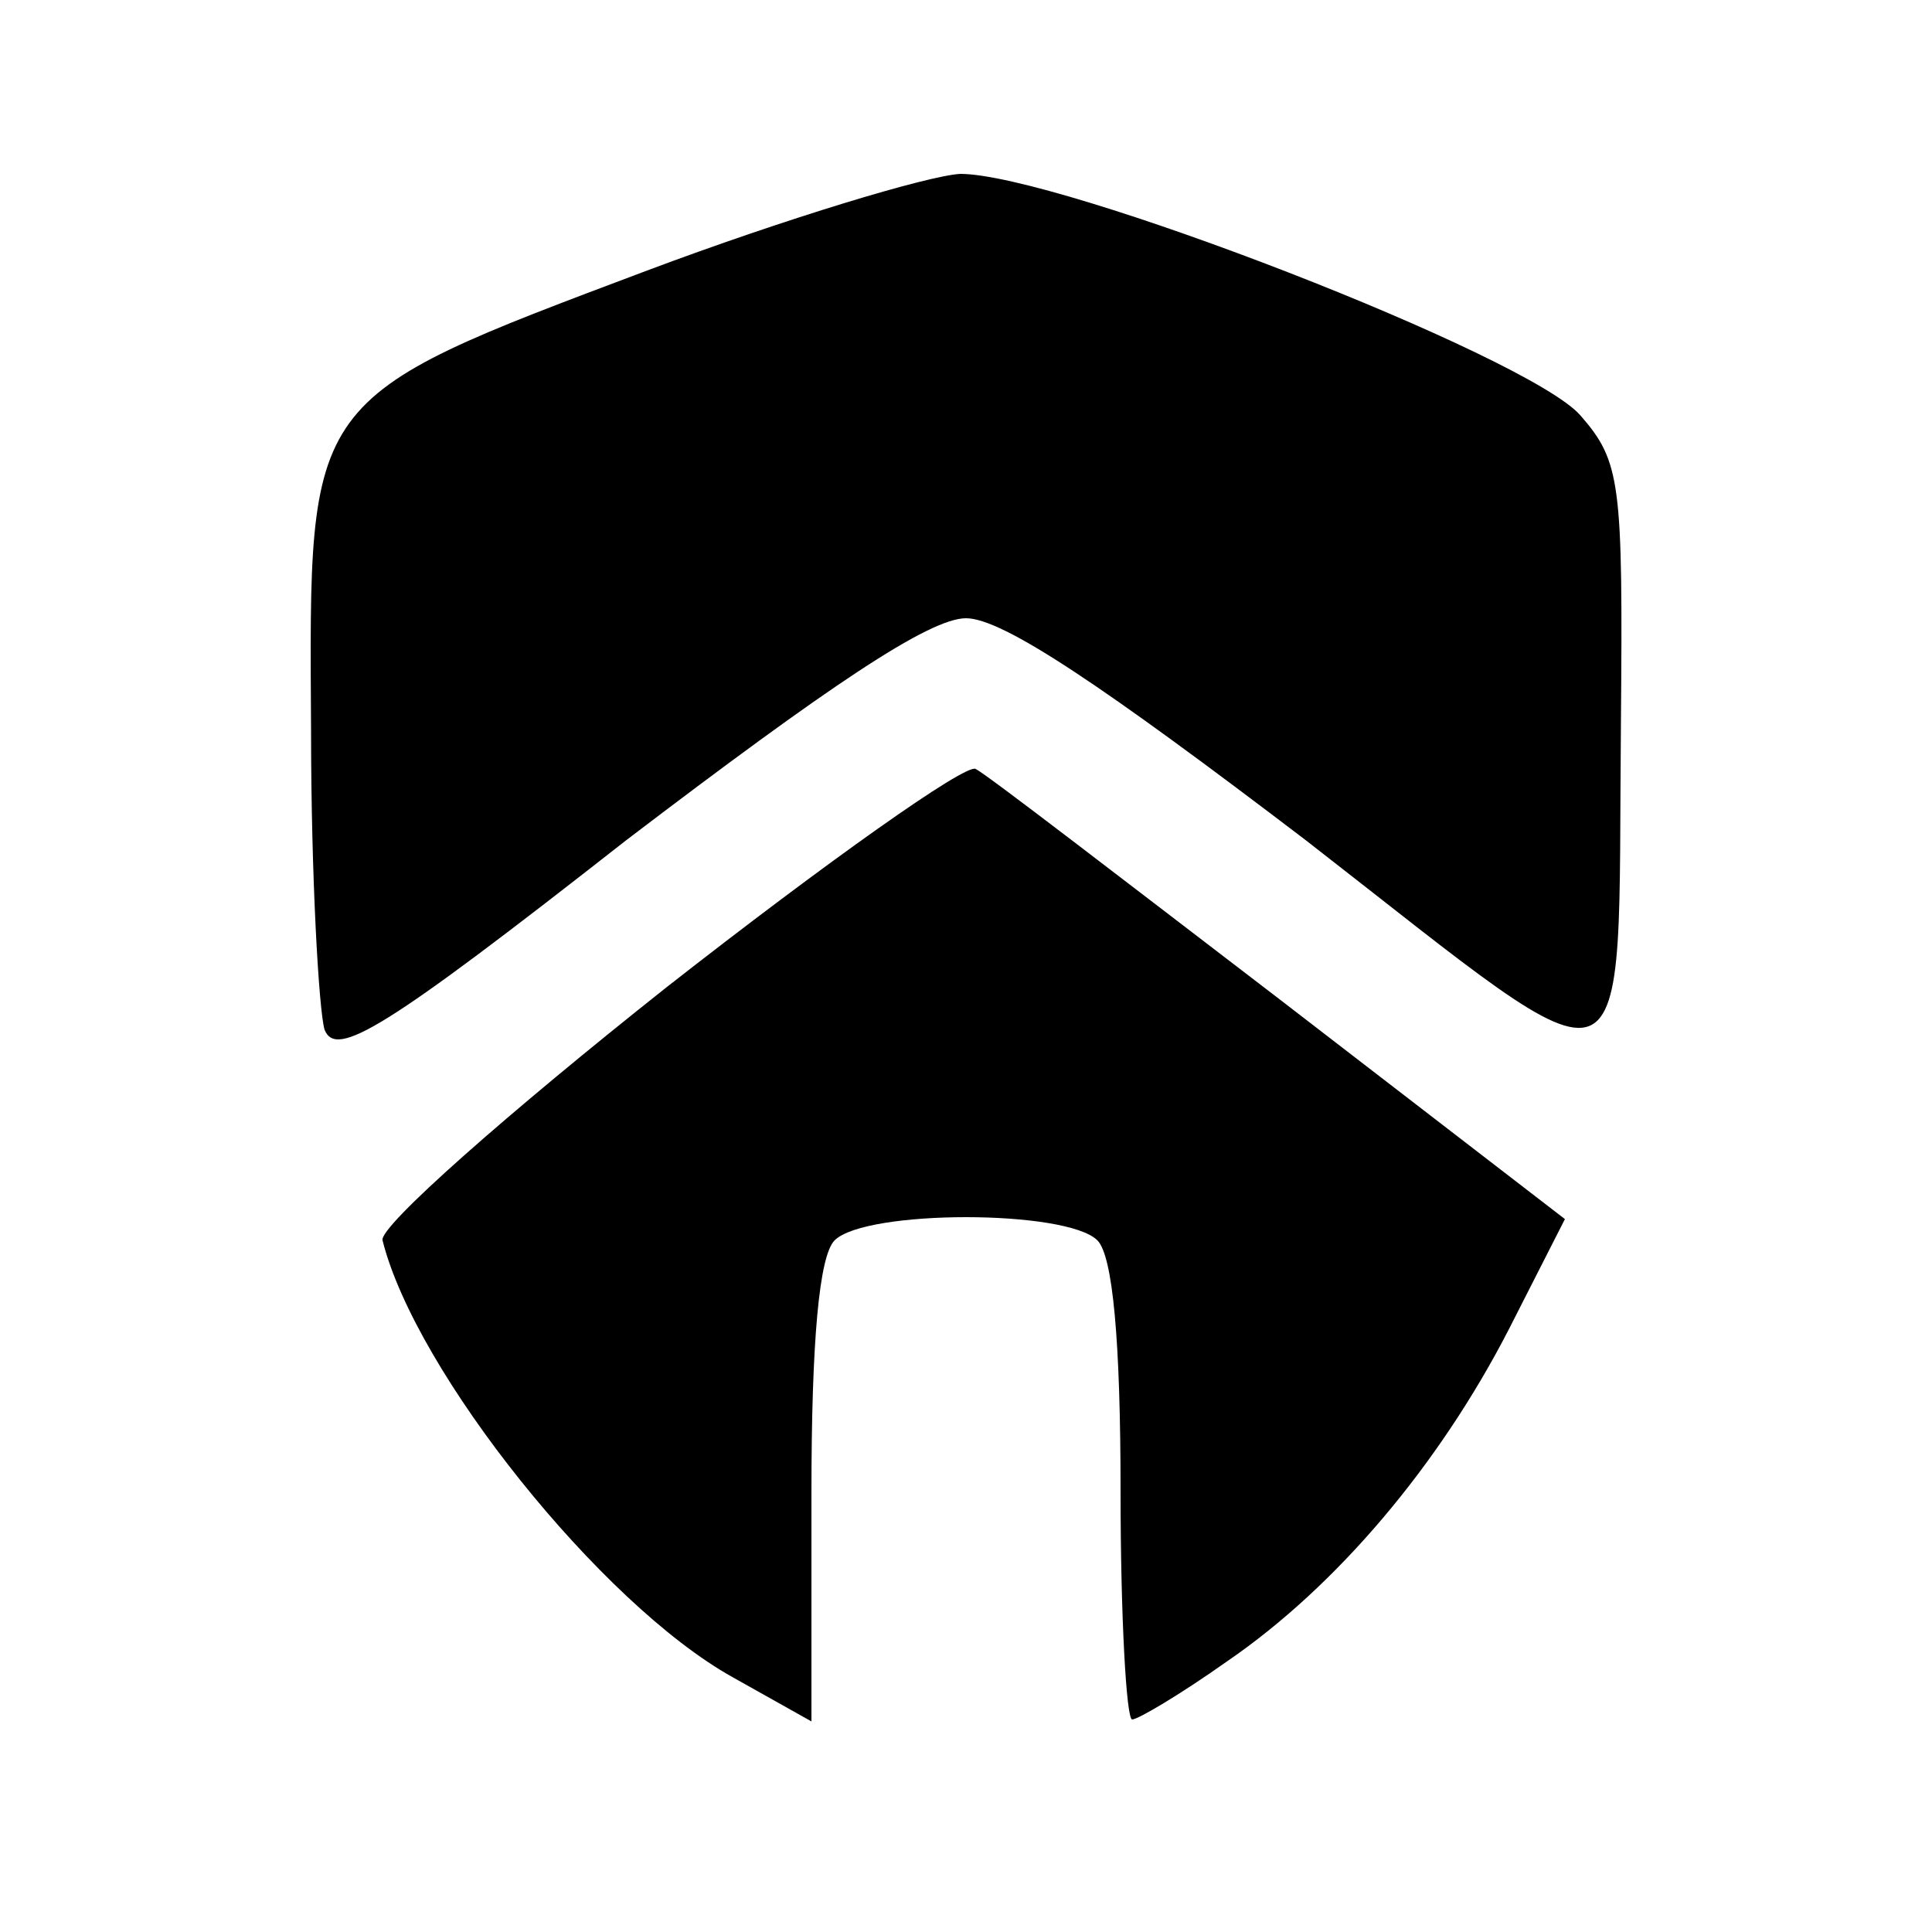 <?xml version="1.0" standalone="no"?>
<!DOCTYPE svg PUBLIC "-//W3C//DTD SVG 20010904//EN"
 "http://www.w3.org/TR/2001/REC-SVG-20010904/DTD/svg10.dtd">
<svg version="1.0" xmlns="http://www.w3.org/2000/svg"
 width="100pt" height="100pt" viewBox="0 0 100 100"
 preserveAspectRatio="xMidYMid meet">
<g transform="translate(0,100) scale(0.1,-0.1)"
fill="#000000" stroke="none">
<path d="M335 860 c-178 -67 -175 -64 -174 -238 0 -75 4 -145 7 -155 6 -15 31
0 156 98 105 80 157 115 176 115 19 0 71 -35 176 -115 175 -136 161 -141 163
62 1 123 0 134 -21 158 -27 31 -270 125 -321 125 -17 -1 -90 -23 -162 -50z"/>
<path d="M345 489 c-82 -65 -149 -124 -147 -131 17 -68 113 -188 181 -226 l41
-23 0 118 c0 79 4 123 12 131 16 16 120 16 136 0 8 -8 12 -52 12 -130 0 -65 3
-118 6 -118 3 0 25 13 49 30 57 39 110 102 146 172 l29 57 -148 114 c-81 62
-151 116 -157 119 -5 3 -77 -48 -160 -113z"/>
</g>
</svg>
